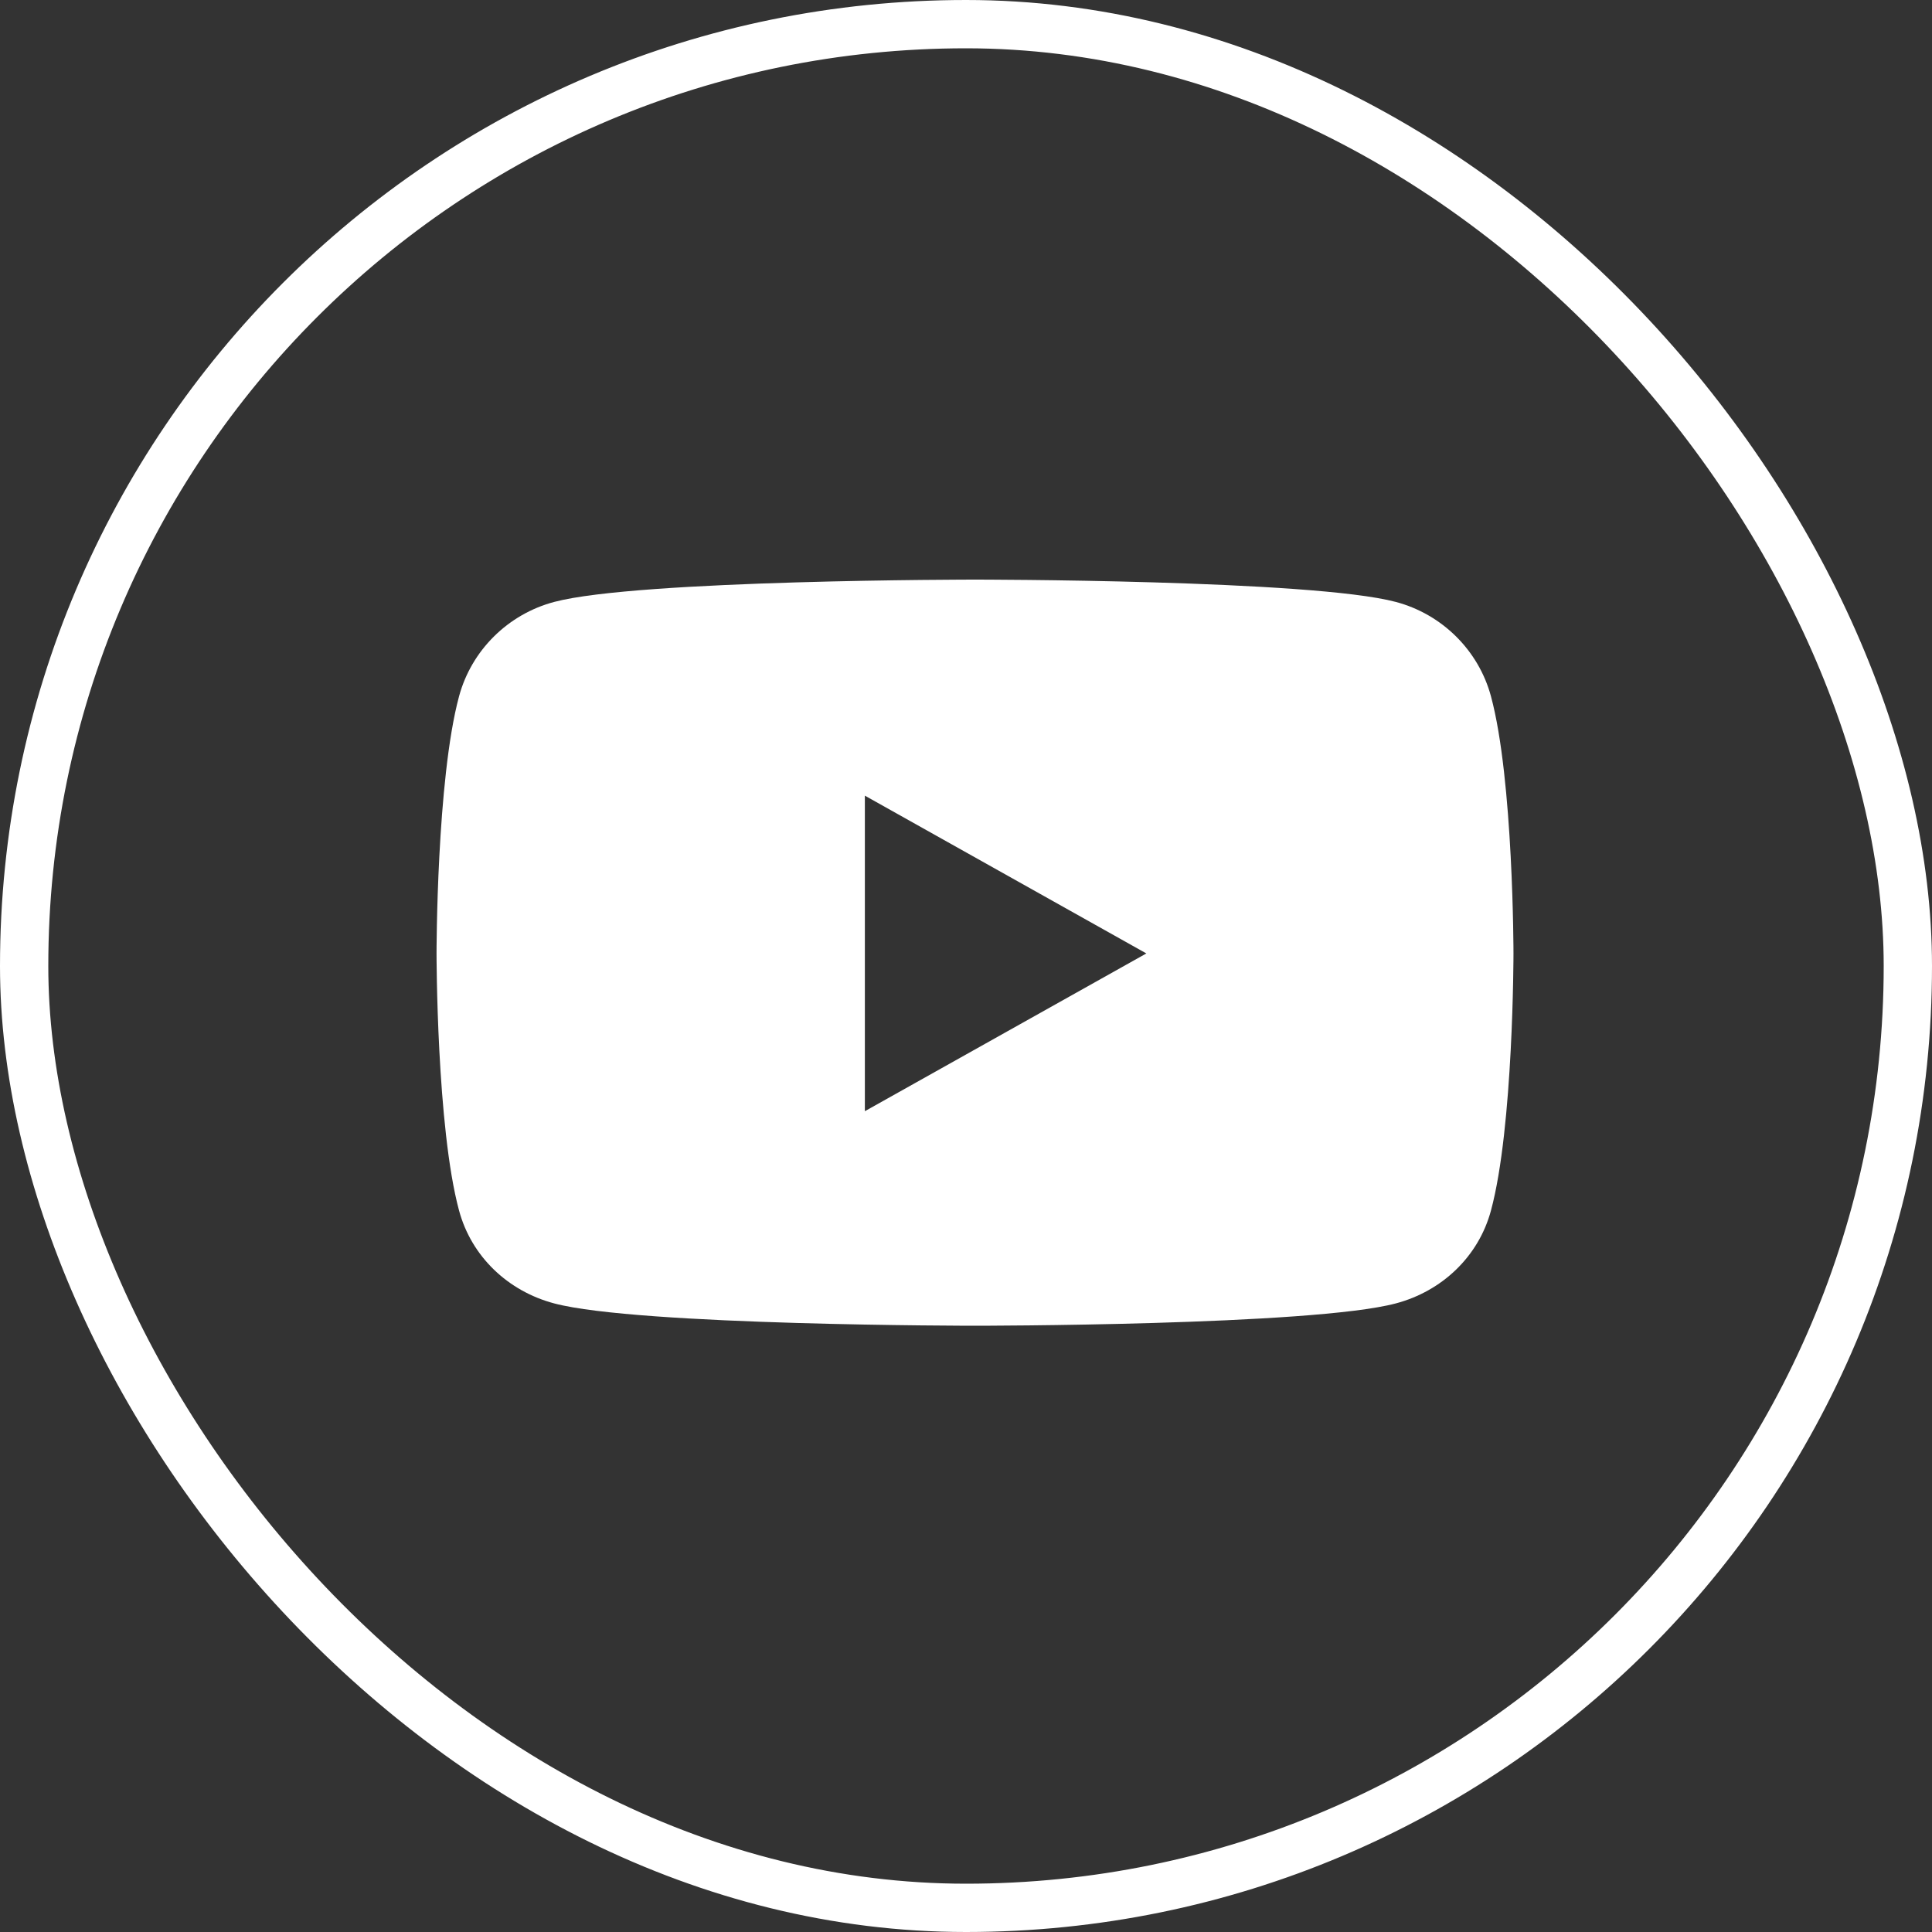 <svg width="40" height="40" viewBox="0 0 40 40" fill="none" xmlns="http://www.w3.org/2000/svg">
<rect x="0" y="0" width="40" height="40" fill="#333333" stroke="none"/>
<rect x="0.5" y="0.5" width="39" height="39" rx="19.5" stroke="white"/>
<g clip-path="url(#clip0_7102_206116)">
<path d="M30.869 14.417C30.613 13.466 29.857 12.716 28.898 12.462C27.159 12 20.187 12 20.187 12C20.187 12 13.214 12 11.475 12.462C10.516 12.716 9.76 13.466 9.504 14.417C9.038 16.142 9.038 19.74 9.038 19.74C9.038 19.74 9.038 23.338 9.504 25.062C9.76 26.014 10.516 26.732 11.475 26.986C13.214 27.448 20.187 27.448 20.187 27.448C20.187 27.448 27.159 27.448 28.898 26.986C29.857 26.732 30.613 26.014 30.869 25.062C31.335 23.338 31.335 19.74 31.335 19.74C31.335 19.74 31.335 16.142 30.869 14.417ZM17.906 23.006V16.473L23.734 19.74L17.906 23.006Z" fill="white"/>
</g>
<defs>
<clipPath id="clip0_7102_206116">
<rect width="22.373" height="15.448" fill="white" transform="translate(9 12)"/>
</clipPath>
</defs>
</svg>
